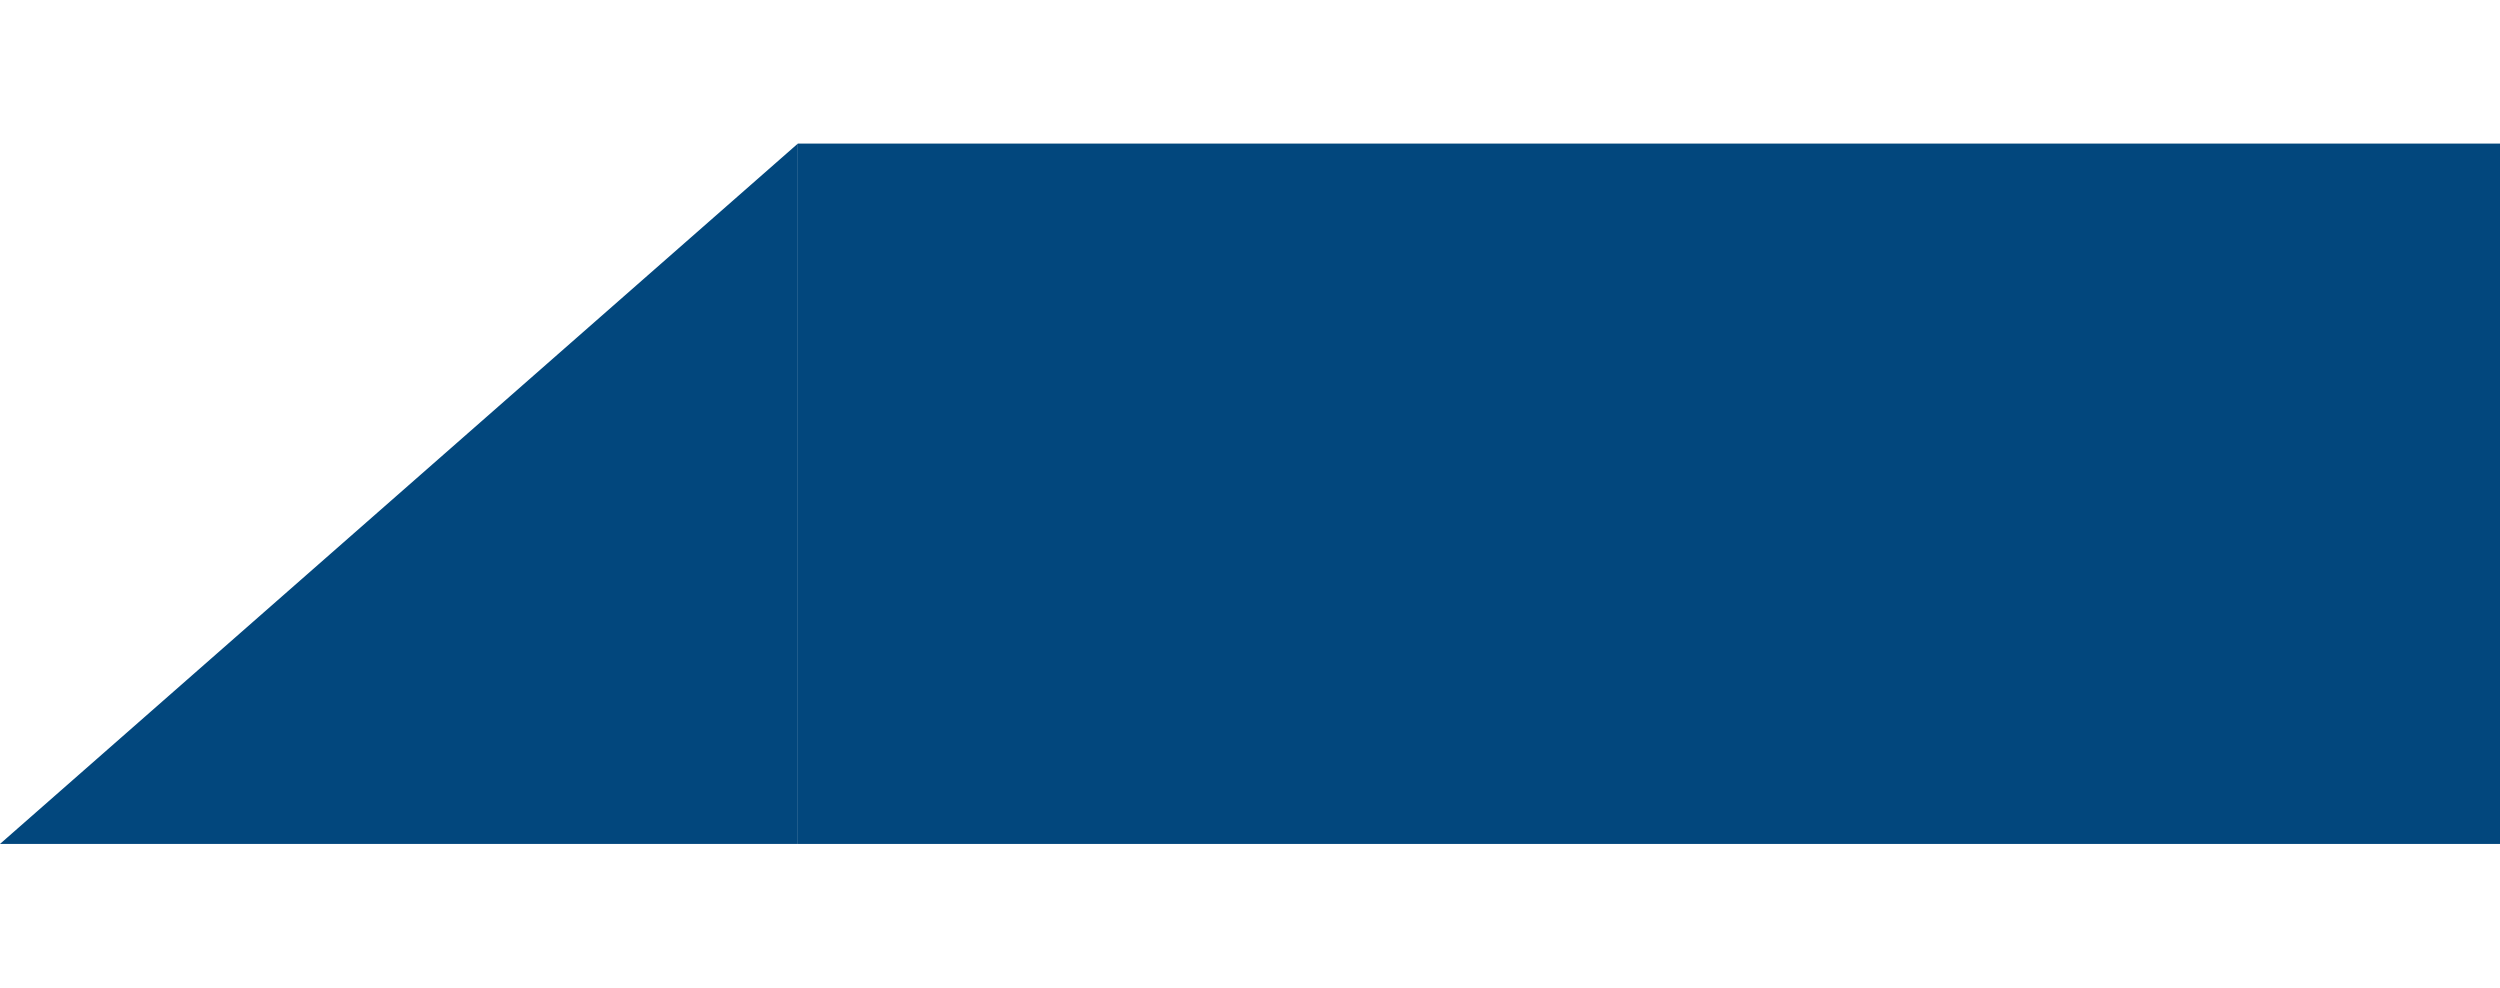 <svg width="200" height="79" viewBox="0 0 282 79" fill="none" xmlns="http://www.w3.org/2000/svg">
<rect x="90" y="0.001" width="192" height="79" fill="#02477D"/>
<path d="M0 79L90 -1.35526e-06L90 78.998L0 79Z" fill="#02477D"/>
</svg>
